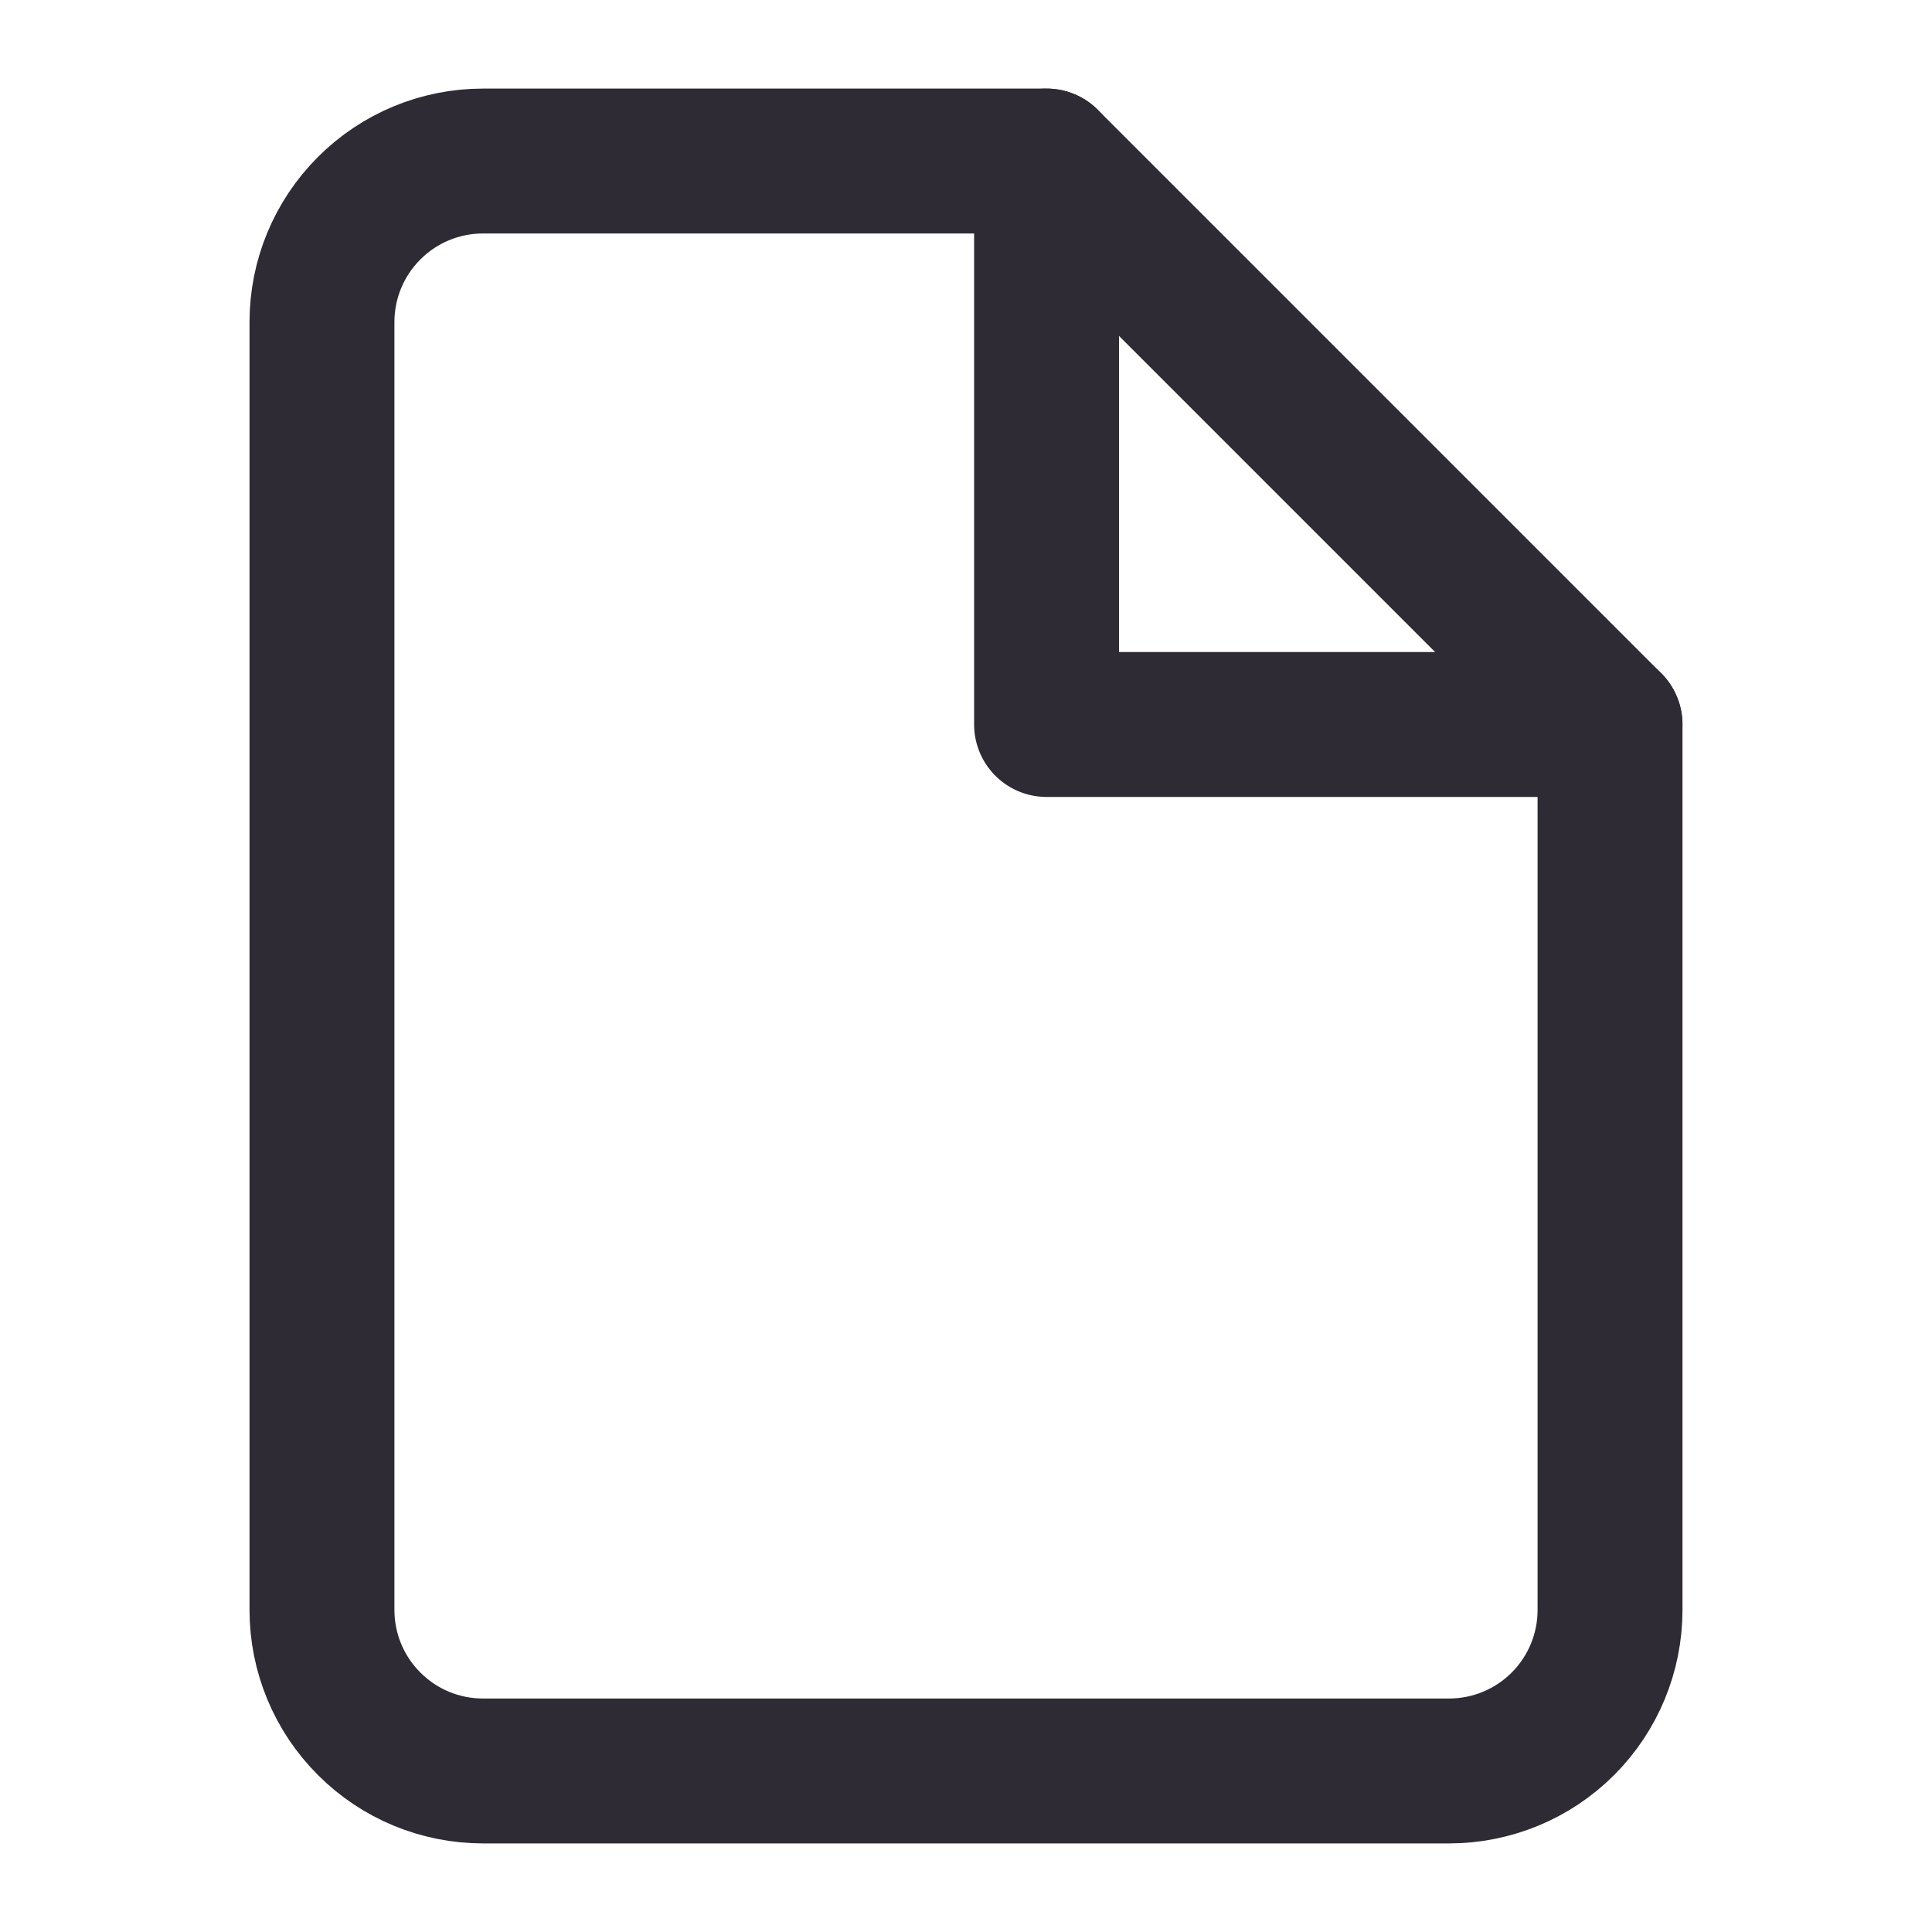 <svg width="20" height="20" viewBox="0 0 20 20" fill="none" xmlns="http://www.w3.org/2000/svg">
<g opacity="0.9">
<path d="M10.834 1.667H5C4.558 1.667 4.134 1.842 3.822 2.155C3.509 2.467 3.333 2.891 3.333 3.333V16.667C3.333 17.109 3.509 17.533 3.822 17.845C4.134 18.158 4.558 18.333 5 18.333H15C15.442 18.333 15.866 18.158 16.179 17.845C16.491 17.533 16.667 17.109 16.667 16.667V7.5L10.834 1.667Z" stroke="#17141F" stroke-width="1.5" stroke-linecap="round" stroke-linejoin="round"/>
<path d="M10.834 1.667V7.5H16.667" stroke="#17141F" stroke-width="1.5" stroke-linecap="round" stroke-linejoin="round"/>
</g>
</svg>
